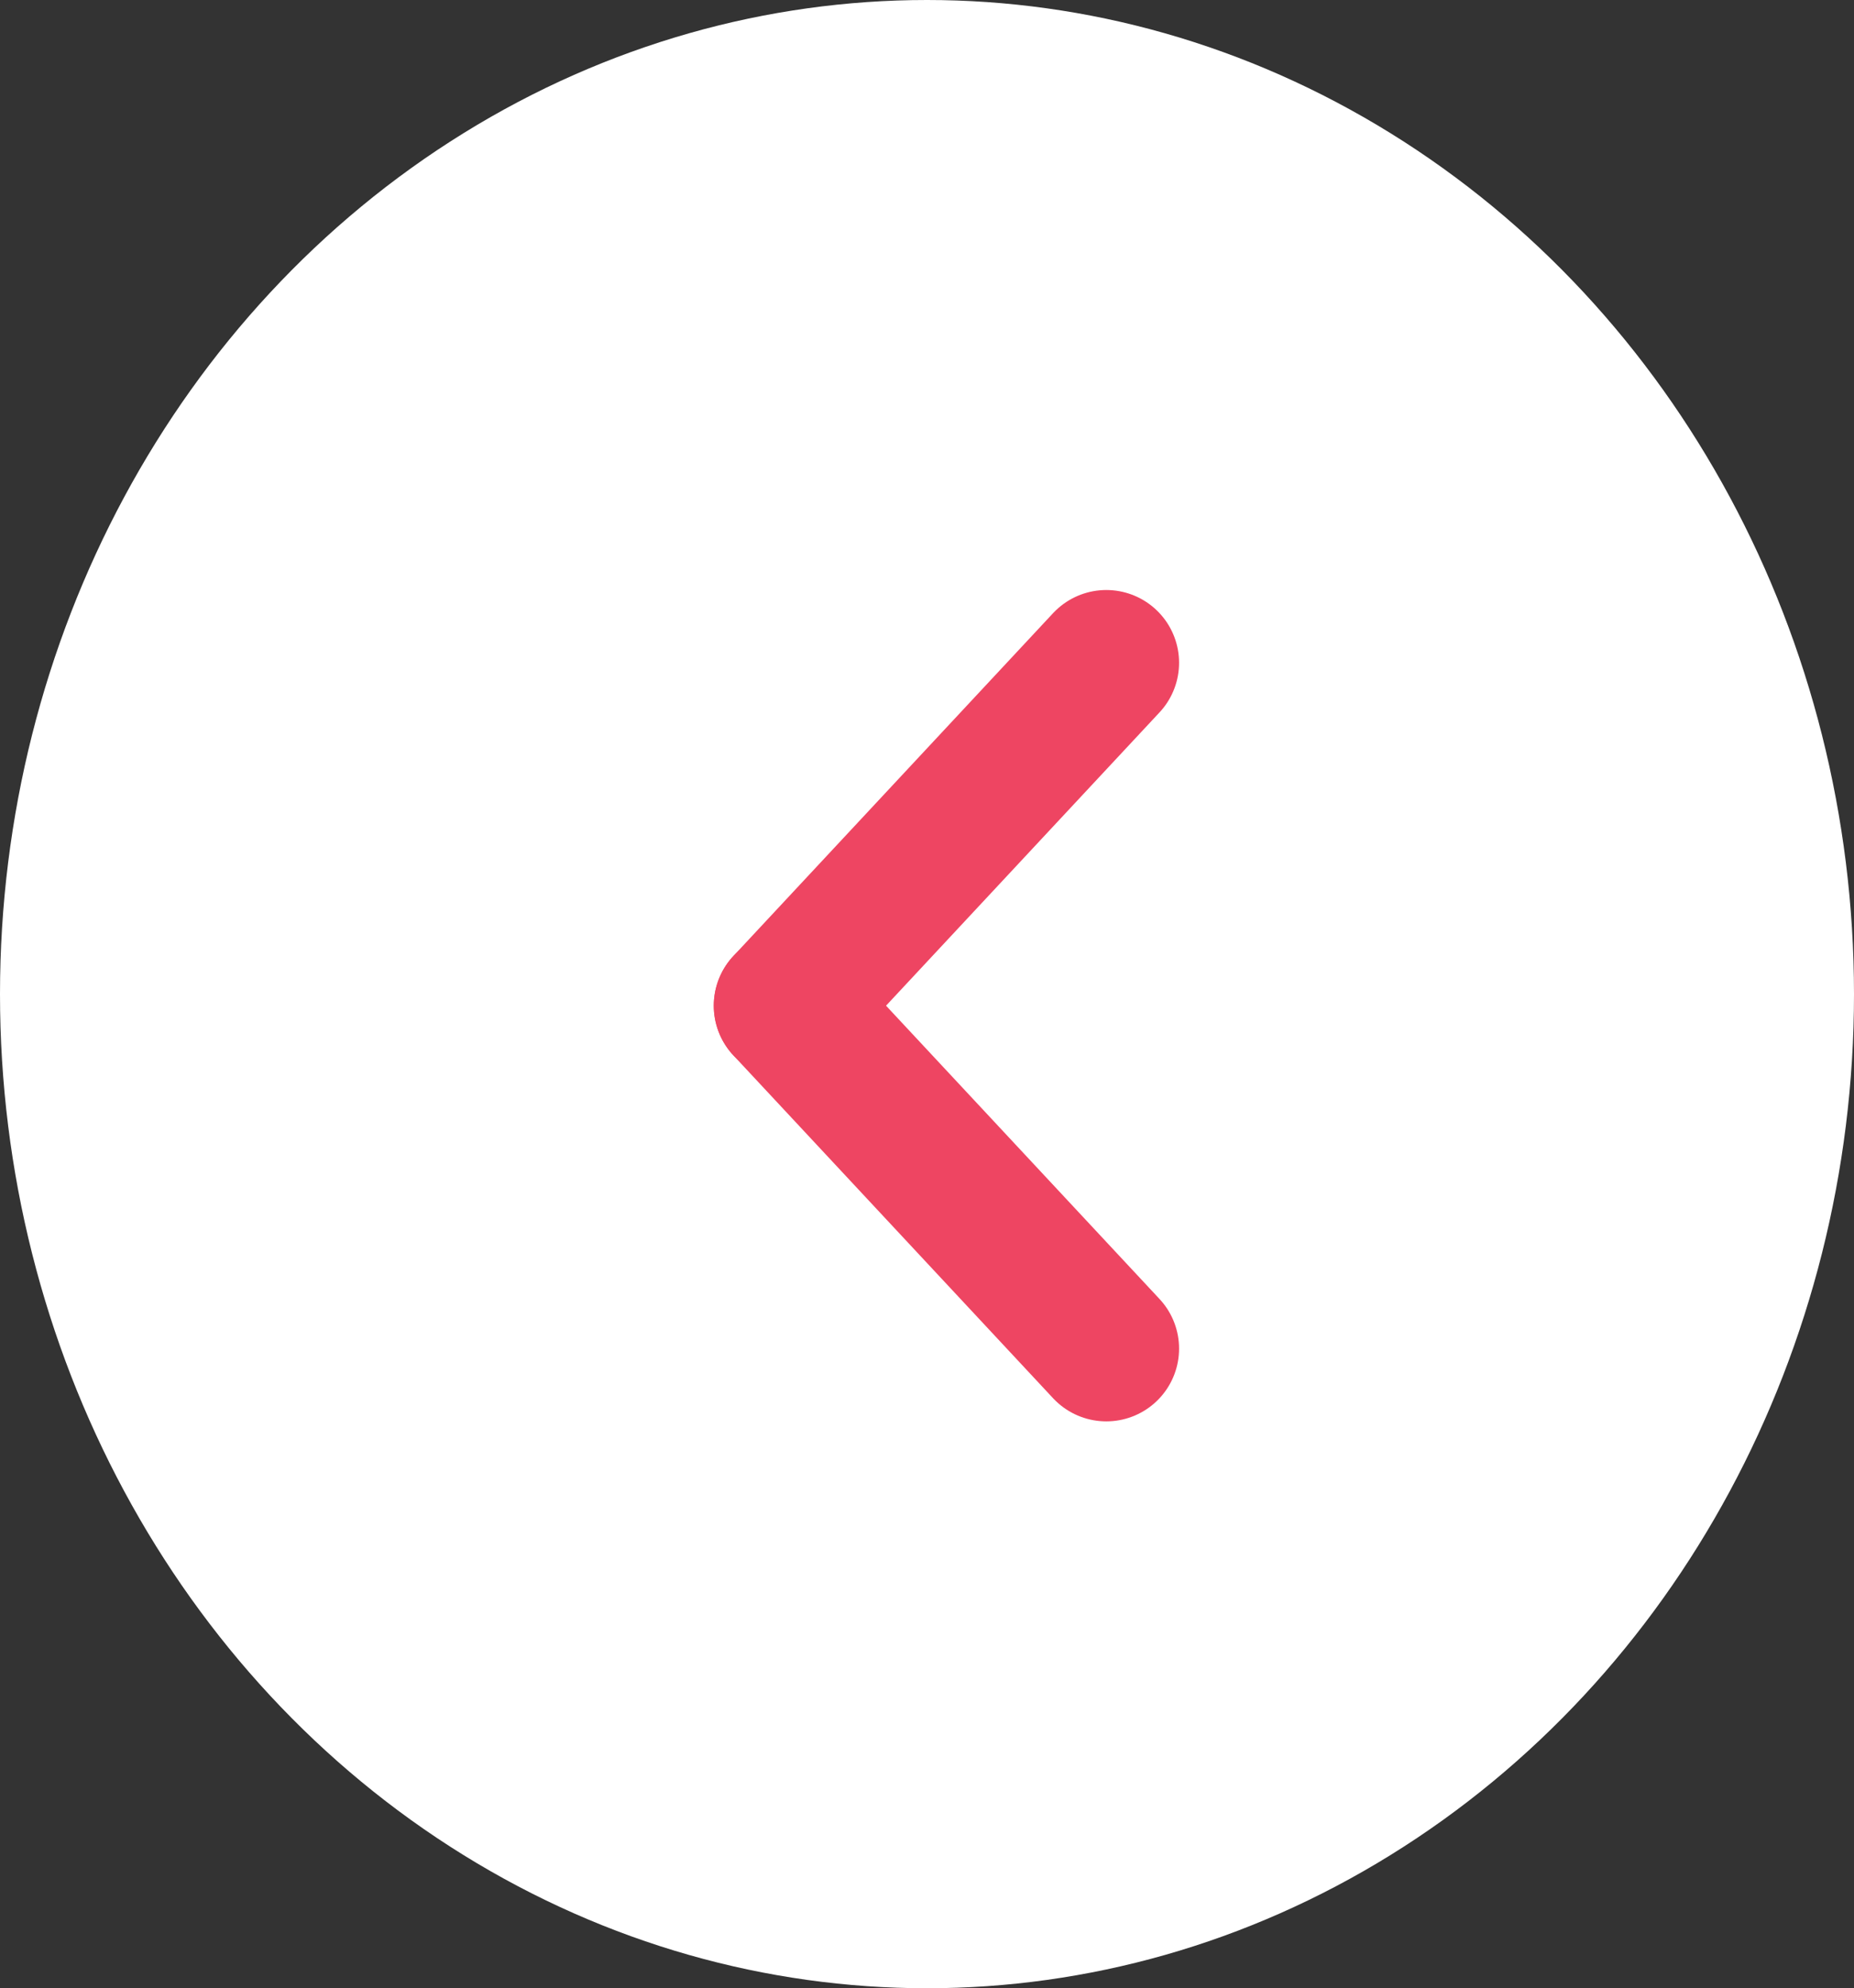 <svg id="arrow_surface" xmlns="http://www.w3.org/2000/svg" width="25.478" height="27.326" viewBox="0 0 25.478 27.326">
  <rect x="0" y="0" width="25.478" height="27.326" fill="#333333" stroke="none"/>
  <ellipse id="Ellipse_22" data-name="Ellipse 22" cx="12.739" cy="13.663" rx="12.739" ry="13.663" fill="#fff"/>
  <g id="Group_6836" data-name="Group 6836" transform="translate(15.203 18.535) rotate(180)">
    <g id="Group_6835" data-name="Group 6835">
      <line id="Line_4" data-name="Line 4" x2="4.394" y2="4.713" fill="none" stroke="#ee4562" stroke-linecap="round" stroke-width="2"/>
      <line id="Line_5" data-name="Line 5" x1="4.394" y2="4.713" transform="translate(0 4.713)" fill="none" stroke="#ee4562" stroke-linecap="round" stroke-width="2"/>
    </g>
  </g>
</svg>
